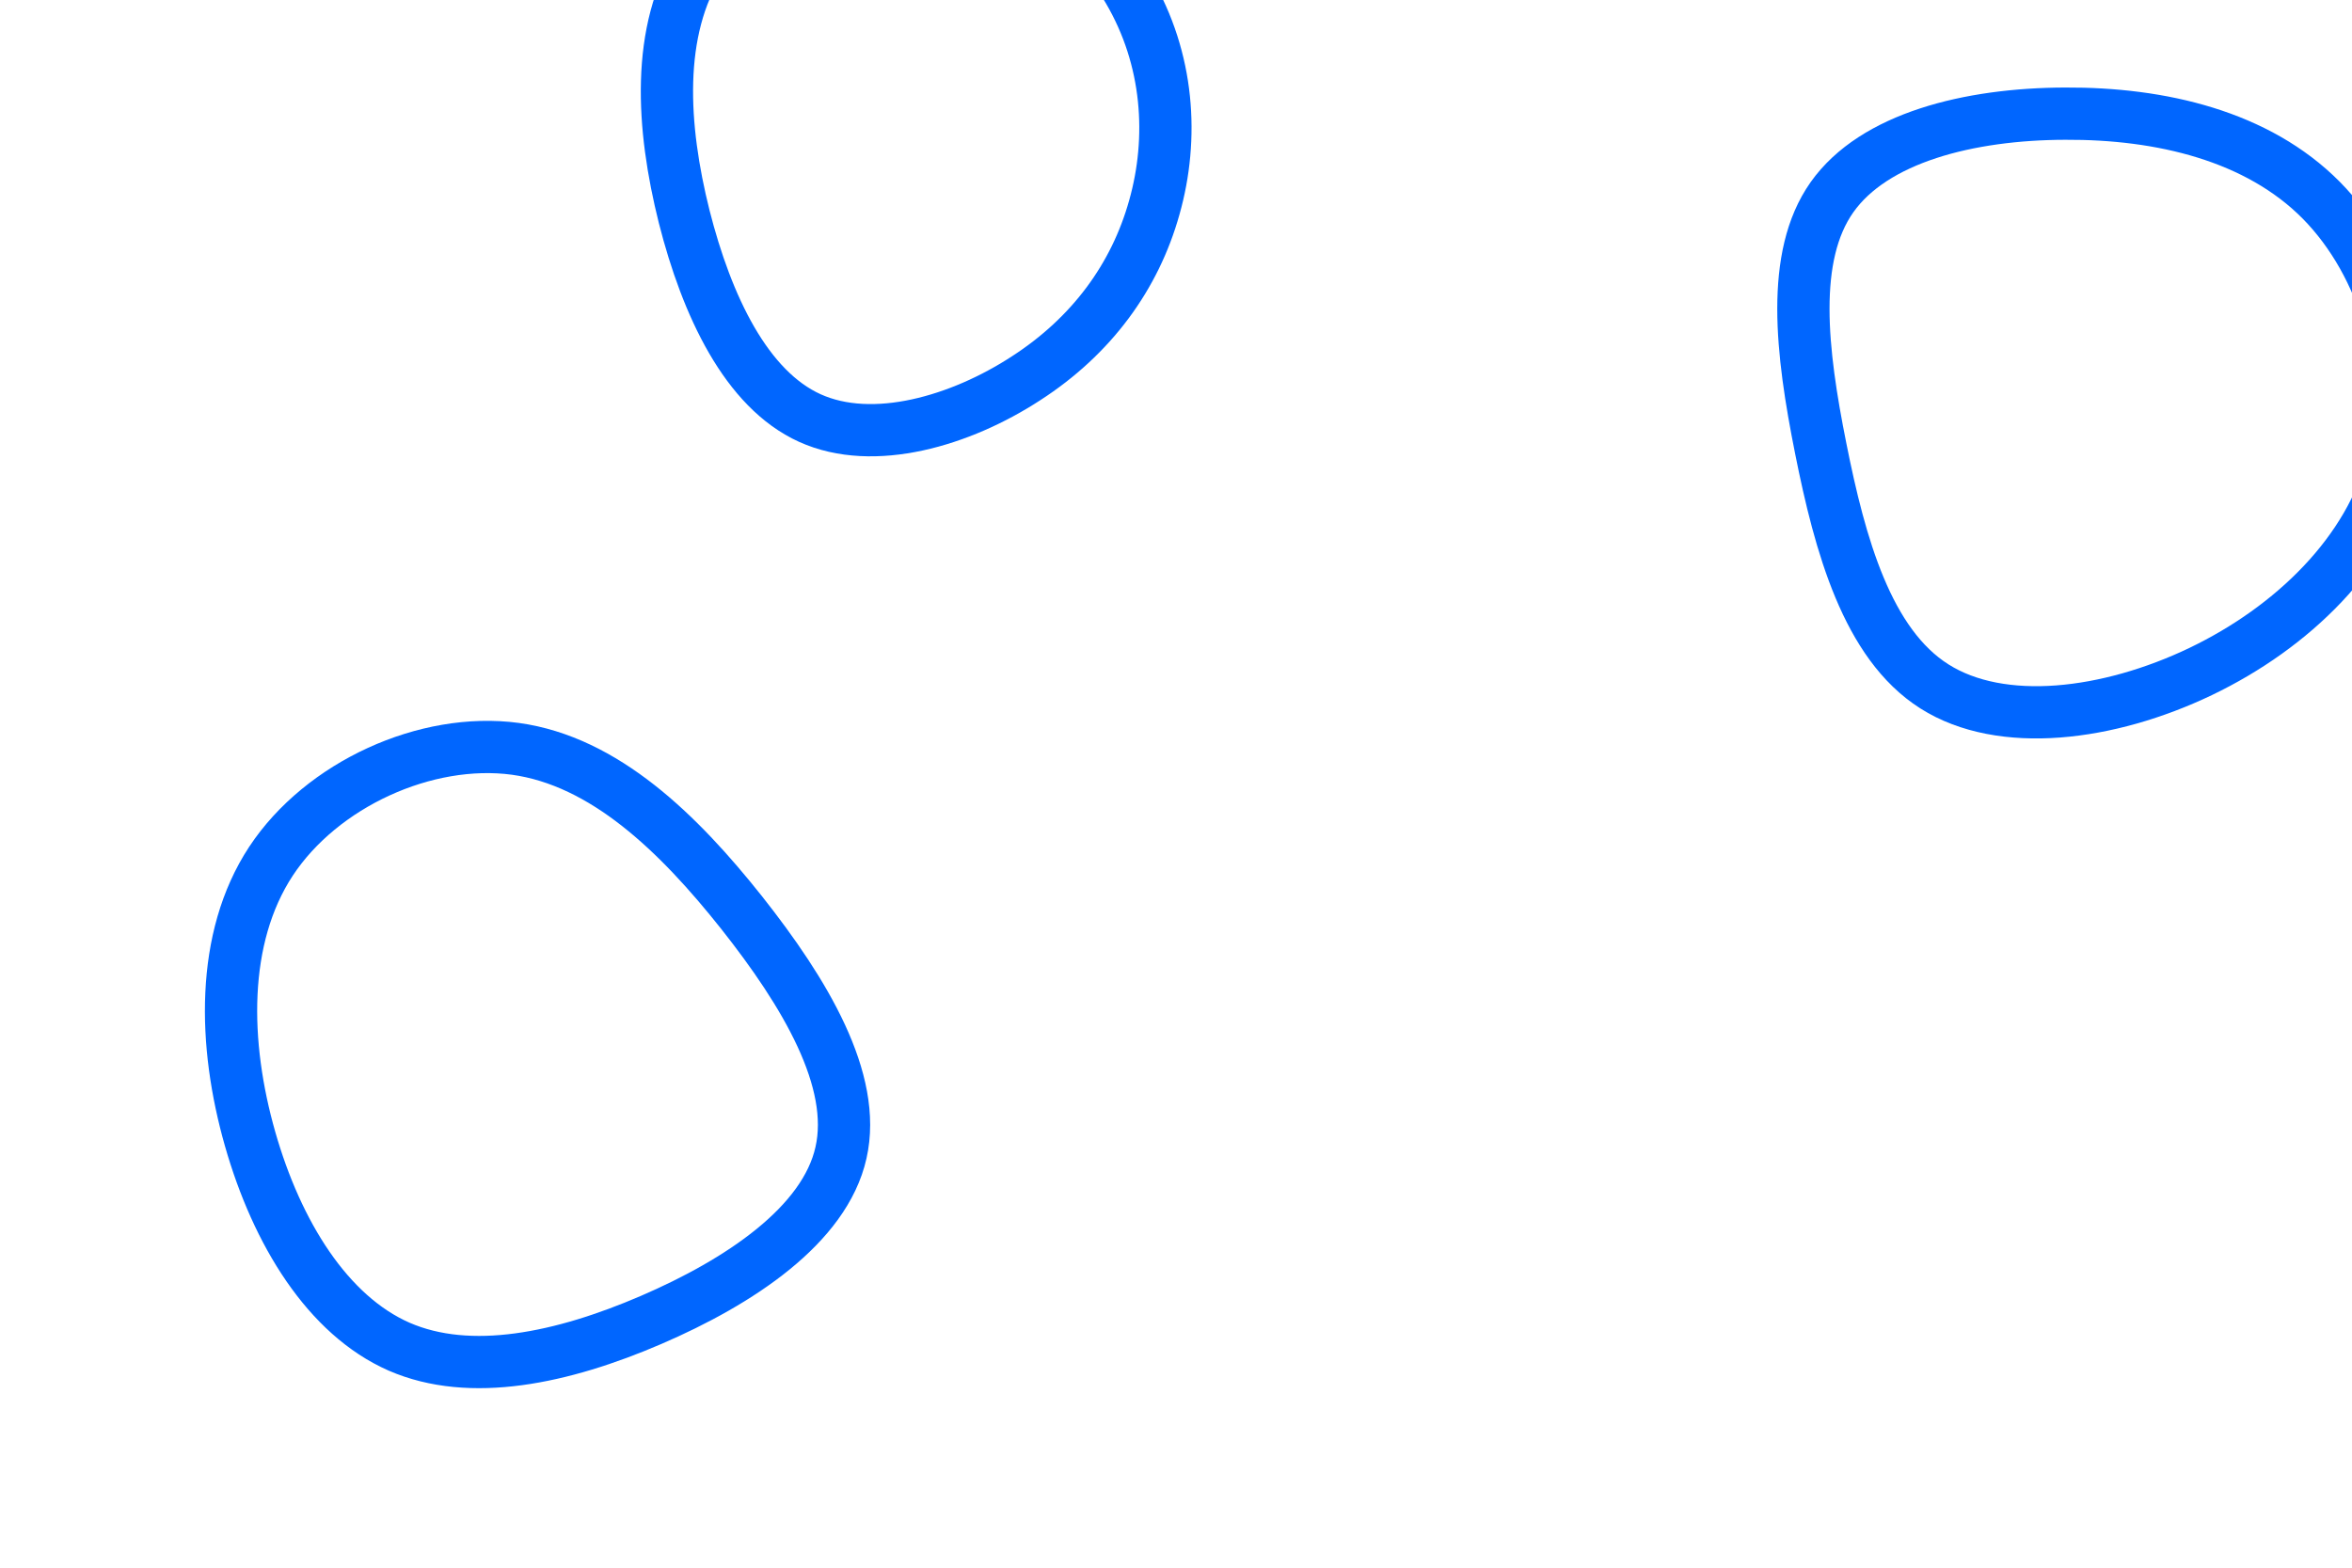 <svg id="visual" viewBox="0 0 900 600" width="900" height="600" xmlns="http://www.w3.org/2000/svg" xmlns:xlink="http://www.w3.org/1999/xlink" version="1.1"><g><g transform="translate(203 414)"><path d="M80.8 -64.7C105 -34.1 125.1 -0.5 118.8 27.2C112.6 54.9 80 76.6 46.1 91.2C12.2 105.8 -23 113.3 -50.3 101.4C-77.6 89.4 -97 58 -107.3 21.9C-117.6 -14.2 -118.7 -54.9 -99.3 -84.4C-79.9 -113.8 -40 -132 -5.8 -127.4C28.3 -122.7 56.6 -95.2 80.8 -64.7Z" stroke="#0066FF" fill="none" stroke-width="20"></path></g><g transform="translate(790 149)"><path d="M98.2 -72.4C122.6 -47.7 134.6 -7.1 125.7 27.6C116.9 62.3 87.3 91.1 52.1 108C16.8 124.9 -24.1 130 -49.8 113.7C-75.5 97.4 -85.9 59.7 -93.3 22.6C-100.7 -14.4 -105 -50.8 -89 -73.5C-72.9 -96.3 -36.5 -105.4 0.2 -105.5C36.9 -105.7 73.8 -97 98.2 -72.4Z" stroke="#0066FF" fill="none" stroke-width="20"></path></g><g transform="translate(358 62)"><path d="M73.8 -65.8C89.3 -39.4 91.2 -9.1 83.7 17.4C76.3 43.9 59.7 66.6 34.6 82.8C9.6 99.1 -23.8 109 -48.1 98C-72.4 87 -87.5 55.2 -96.2 20.9C-104.8 -13.4 -107.1 -50.3 -90 -77.1C-72.9 -103.9 -36.4 -120.6 -3.7 -117.6C29.1 -114.7 58.3 -92.2 73.8 -65.8Z" stroke="#0066FF" fill="none" stroke-width="20"></path></g></g></svg>